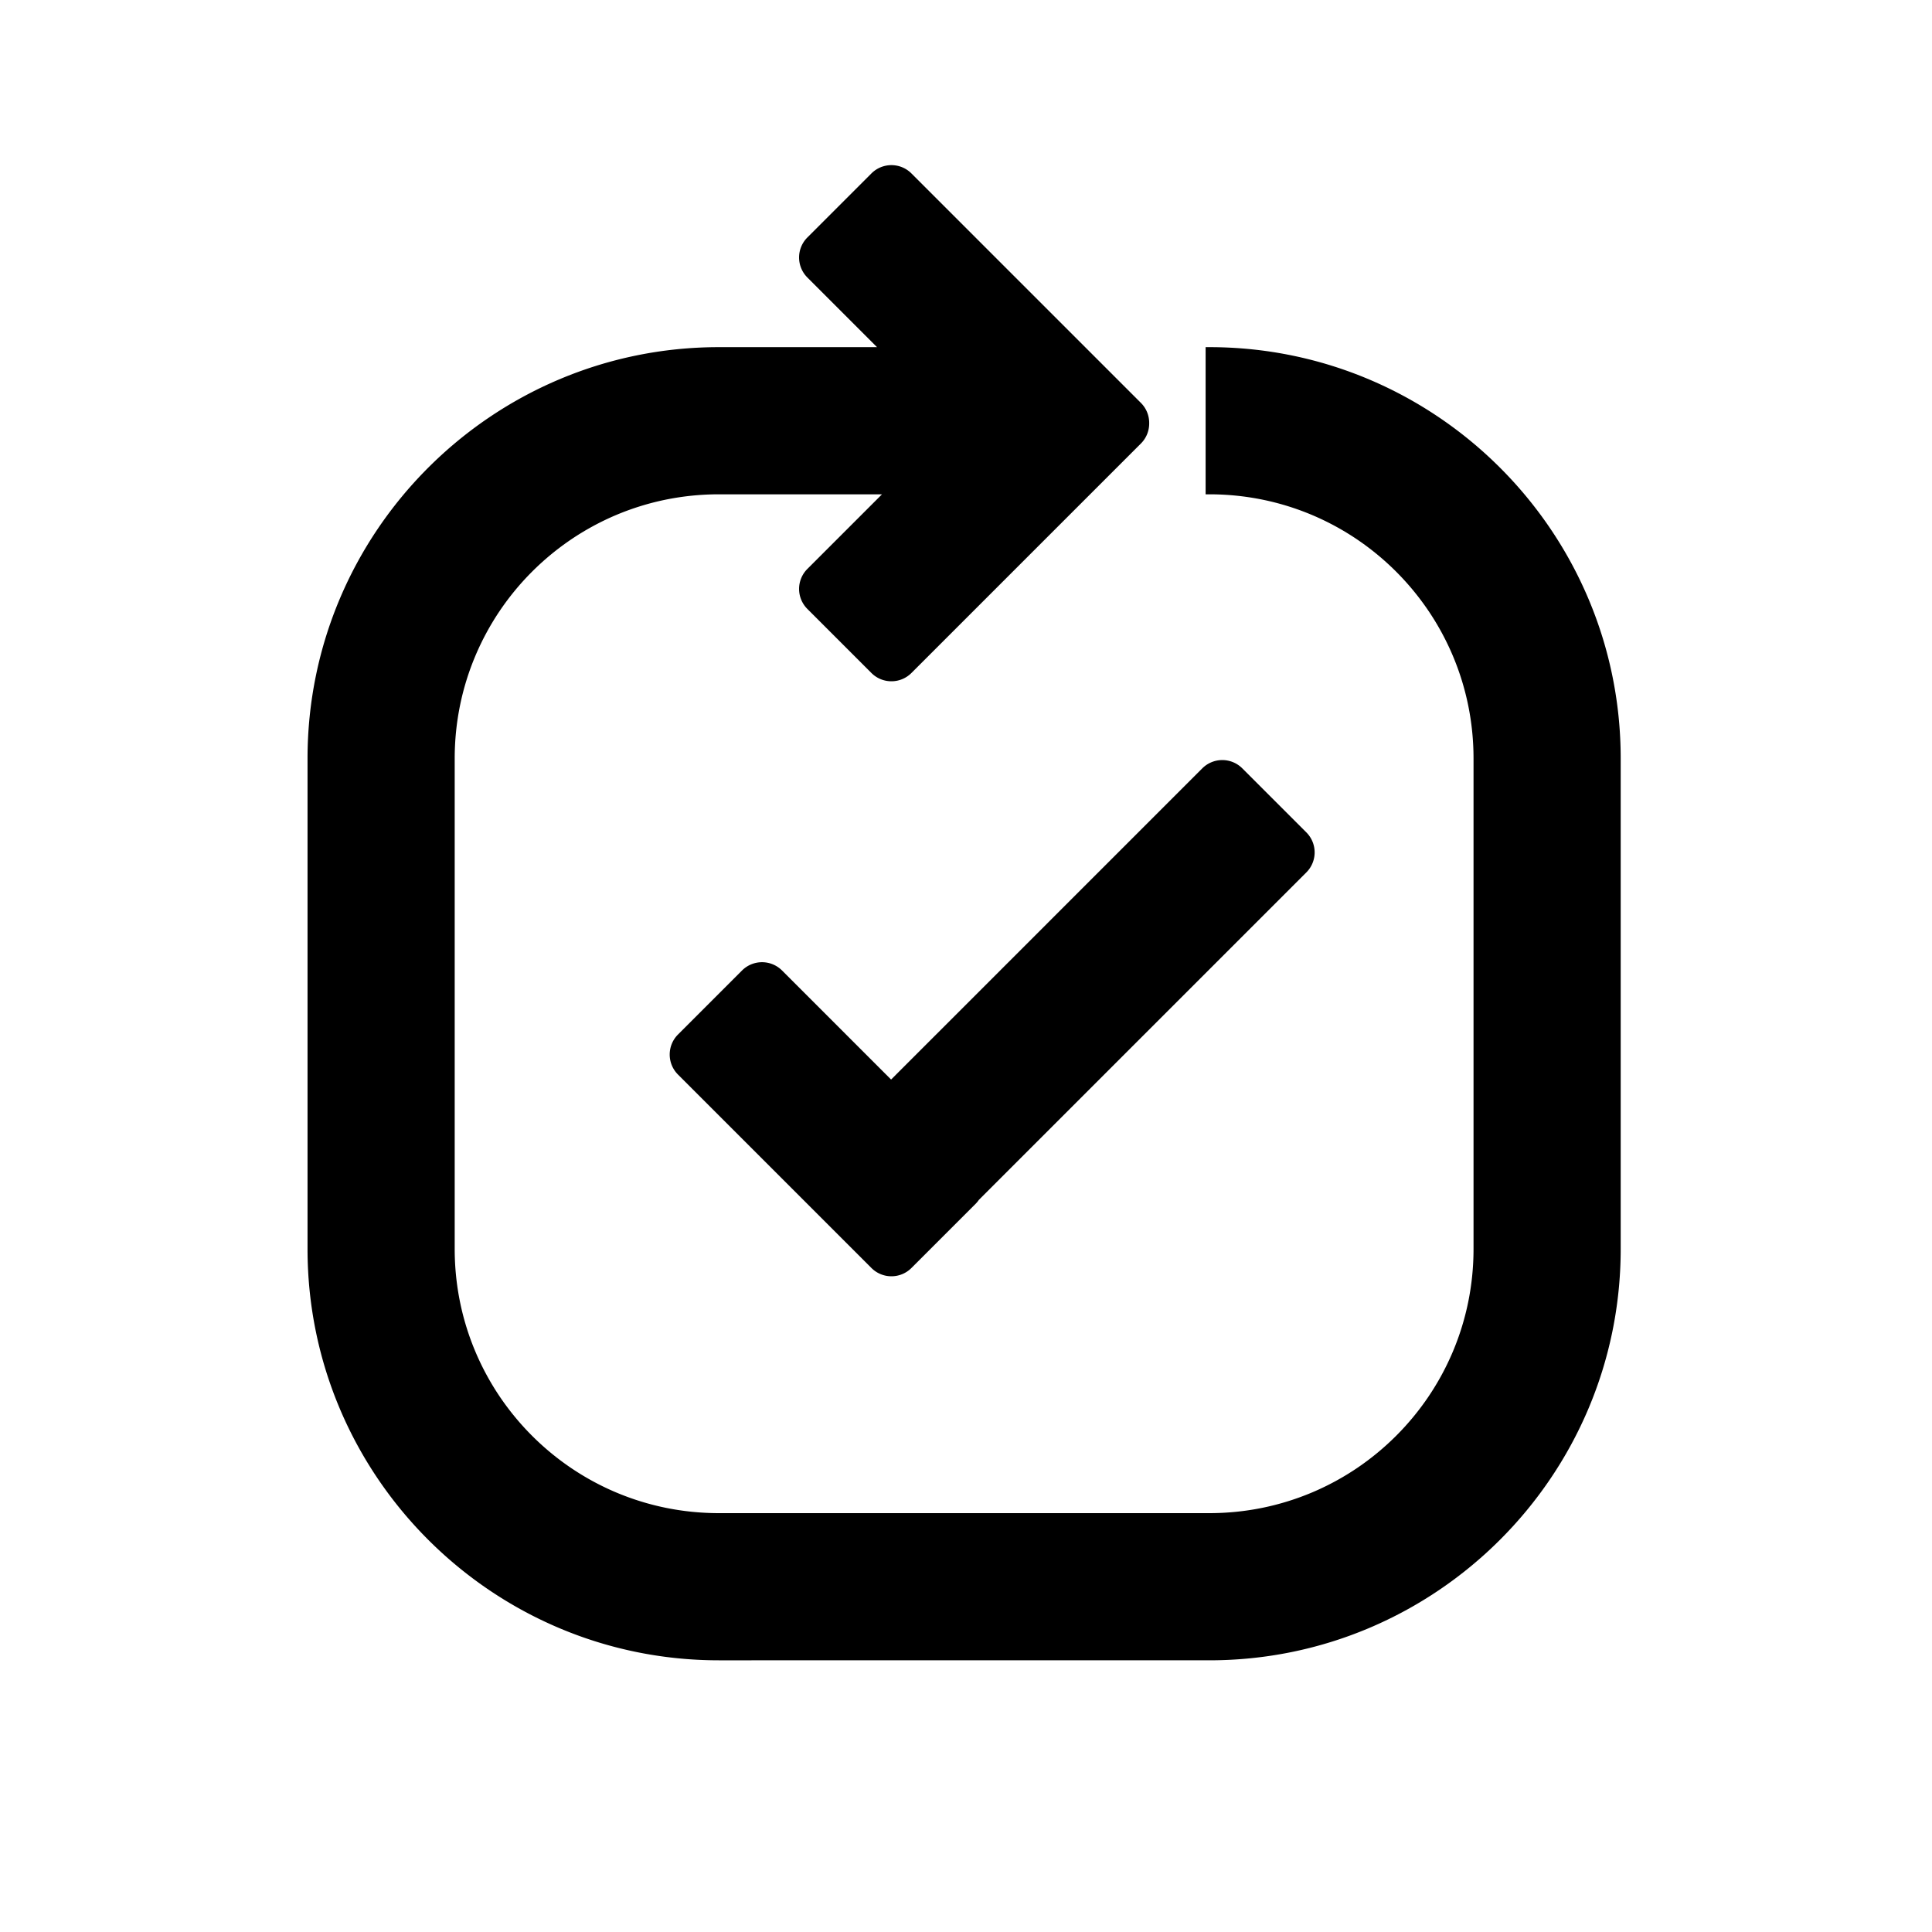 <svg xmlns="http://www.w3.org/2000/svg" xmlns:xlink="http://www.w3.org/1999/xlink" width="1024" height="1024" viewBox="0 0 1024 1024">
  <rect x="0" y="0" width="1024" height="1024" fill="#808080" stroke="none"/>
  <defs>
    <clipPath id="clip-Todo_optically_aligned">
      <rect width="1024" height="1024"/>
    </clipPath>
  </defs>
  <g id="Todo_optically_aligned" data-name="Todo optically aligned" clip-path="url(#clip-Todo_optically_aligned)">
    <rect width="1024" height="1024" fill="#fff"/>
    <path id="Border" d="M-2010-18319.535c-120.2,0-218-97.793-218-218v-260c0-120.205,97.8-218,218-218h83.844l-36.921-36.922a14.99,14.99,0,0,1,0-21.211l33.943-33.943a14.992,14.992,0,0,1,21.212,0l121.624,121.621a14.942,14.942,0,0,1,4.389,10.768,14.94,14.94,0,0,1-4.389,10.764l-121.624,121.621a14.953,14.953,0,0,1-10.606,4.393,14.945,14.945,0,0,1-10.606-4.393l-33.943-33.943a14.994,14.994,0,0,1,0-21.207l39.548-39.549-86.471,0a141.1,141.1,0,0,0-28.215,2.84,139.934,139.934,0,0,0-26.282,8.154,140.564,140.564,0,0,0-23.778,12.908,141.617,141.617,0,0,0-20.722,17.1,141.42,141.42,0,0,0-17.1,20.723,140.048,140.048,0,0,0-12.9,23.783,139.04,139.04,0,0,0-8.159,26.277,141.2,141.2,0,0,0-2.844,28.215v260a141.2,141.2,0,0,0,2.844,28.215,139.04,139.04,0,0,0,8.159,26.277,140,140,0,0,0,12.9,23.783,141.569,141.569,0,0,0,17.1,20.717,141.032,141.032,0,0,0,20.722,17.1,139.964,139.964,0,0,0,23.778,12.908,139.794,139.794,0,0,0,26.282,8.154,140.883,140.883,0,0,0,28.215,2.844h260a140.954,140.954,0,0,0,28.215-2.844,139.635,139.635,0,0,0,26.277-8.154,140.2,140.2,0,0,0,23.783-12.908,140.993,140.993,0,0,0,20.718-17.1,140.964,140.964,0,0,0,17.1-20.717,140.042,140.042,0,0,0,12.908-23.783,139.025,139.025,0,0,0,8.155-26.277,140.854,140.854,0,0,0,2.844-28.215v-260a140.854,140.854,0,0,0-2.844-28.215,139.025,139.025,0,0,0-8.155-26.277,140.08,140.08,0,0,0-12.908-23.783,141.42,141.42,0,0,0-17.1-20.723,141.842,141.842,0,0,0-20.718-17.1,140.422,140.422,0,0,0-23.783-12.908,139.884,139.884,0,0,0-26.277-8.154,141.1,141.1,0,0,0-28.215-2.84h-2v-78h2c120.2,0,218,97.793,218,218v260c0,120.205-97.793,218-218,218Z" transform="translate(2391.001 19199.533)"/>
    <path id="Check" d="M-2114.861-18836.576l-102.533-102.527a15.007,15.007,0,0,1,0-21.215l33.941-33.941a15.006,15.006,0,0,1,21.214,0l57.8,57.8,164.935-164.936a15,15,0,0,1,21.214,0l33.941,33.939a15,15,0,0,1,0,21.215l-173.58,173.576a15.145,15.145,0,0,1-1.784,2.148l-33.941,33.936a14.945,14.945,0,0,1-10.6,4.395A14.945,14.945,0,0,1-2114.861-18836.576Z" transform="translate(2576.74 19508.639)"/>
  </g>
</svg>
